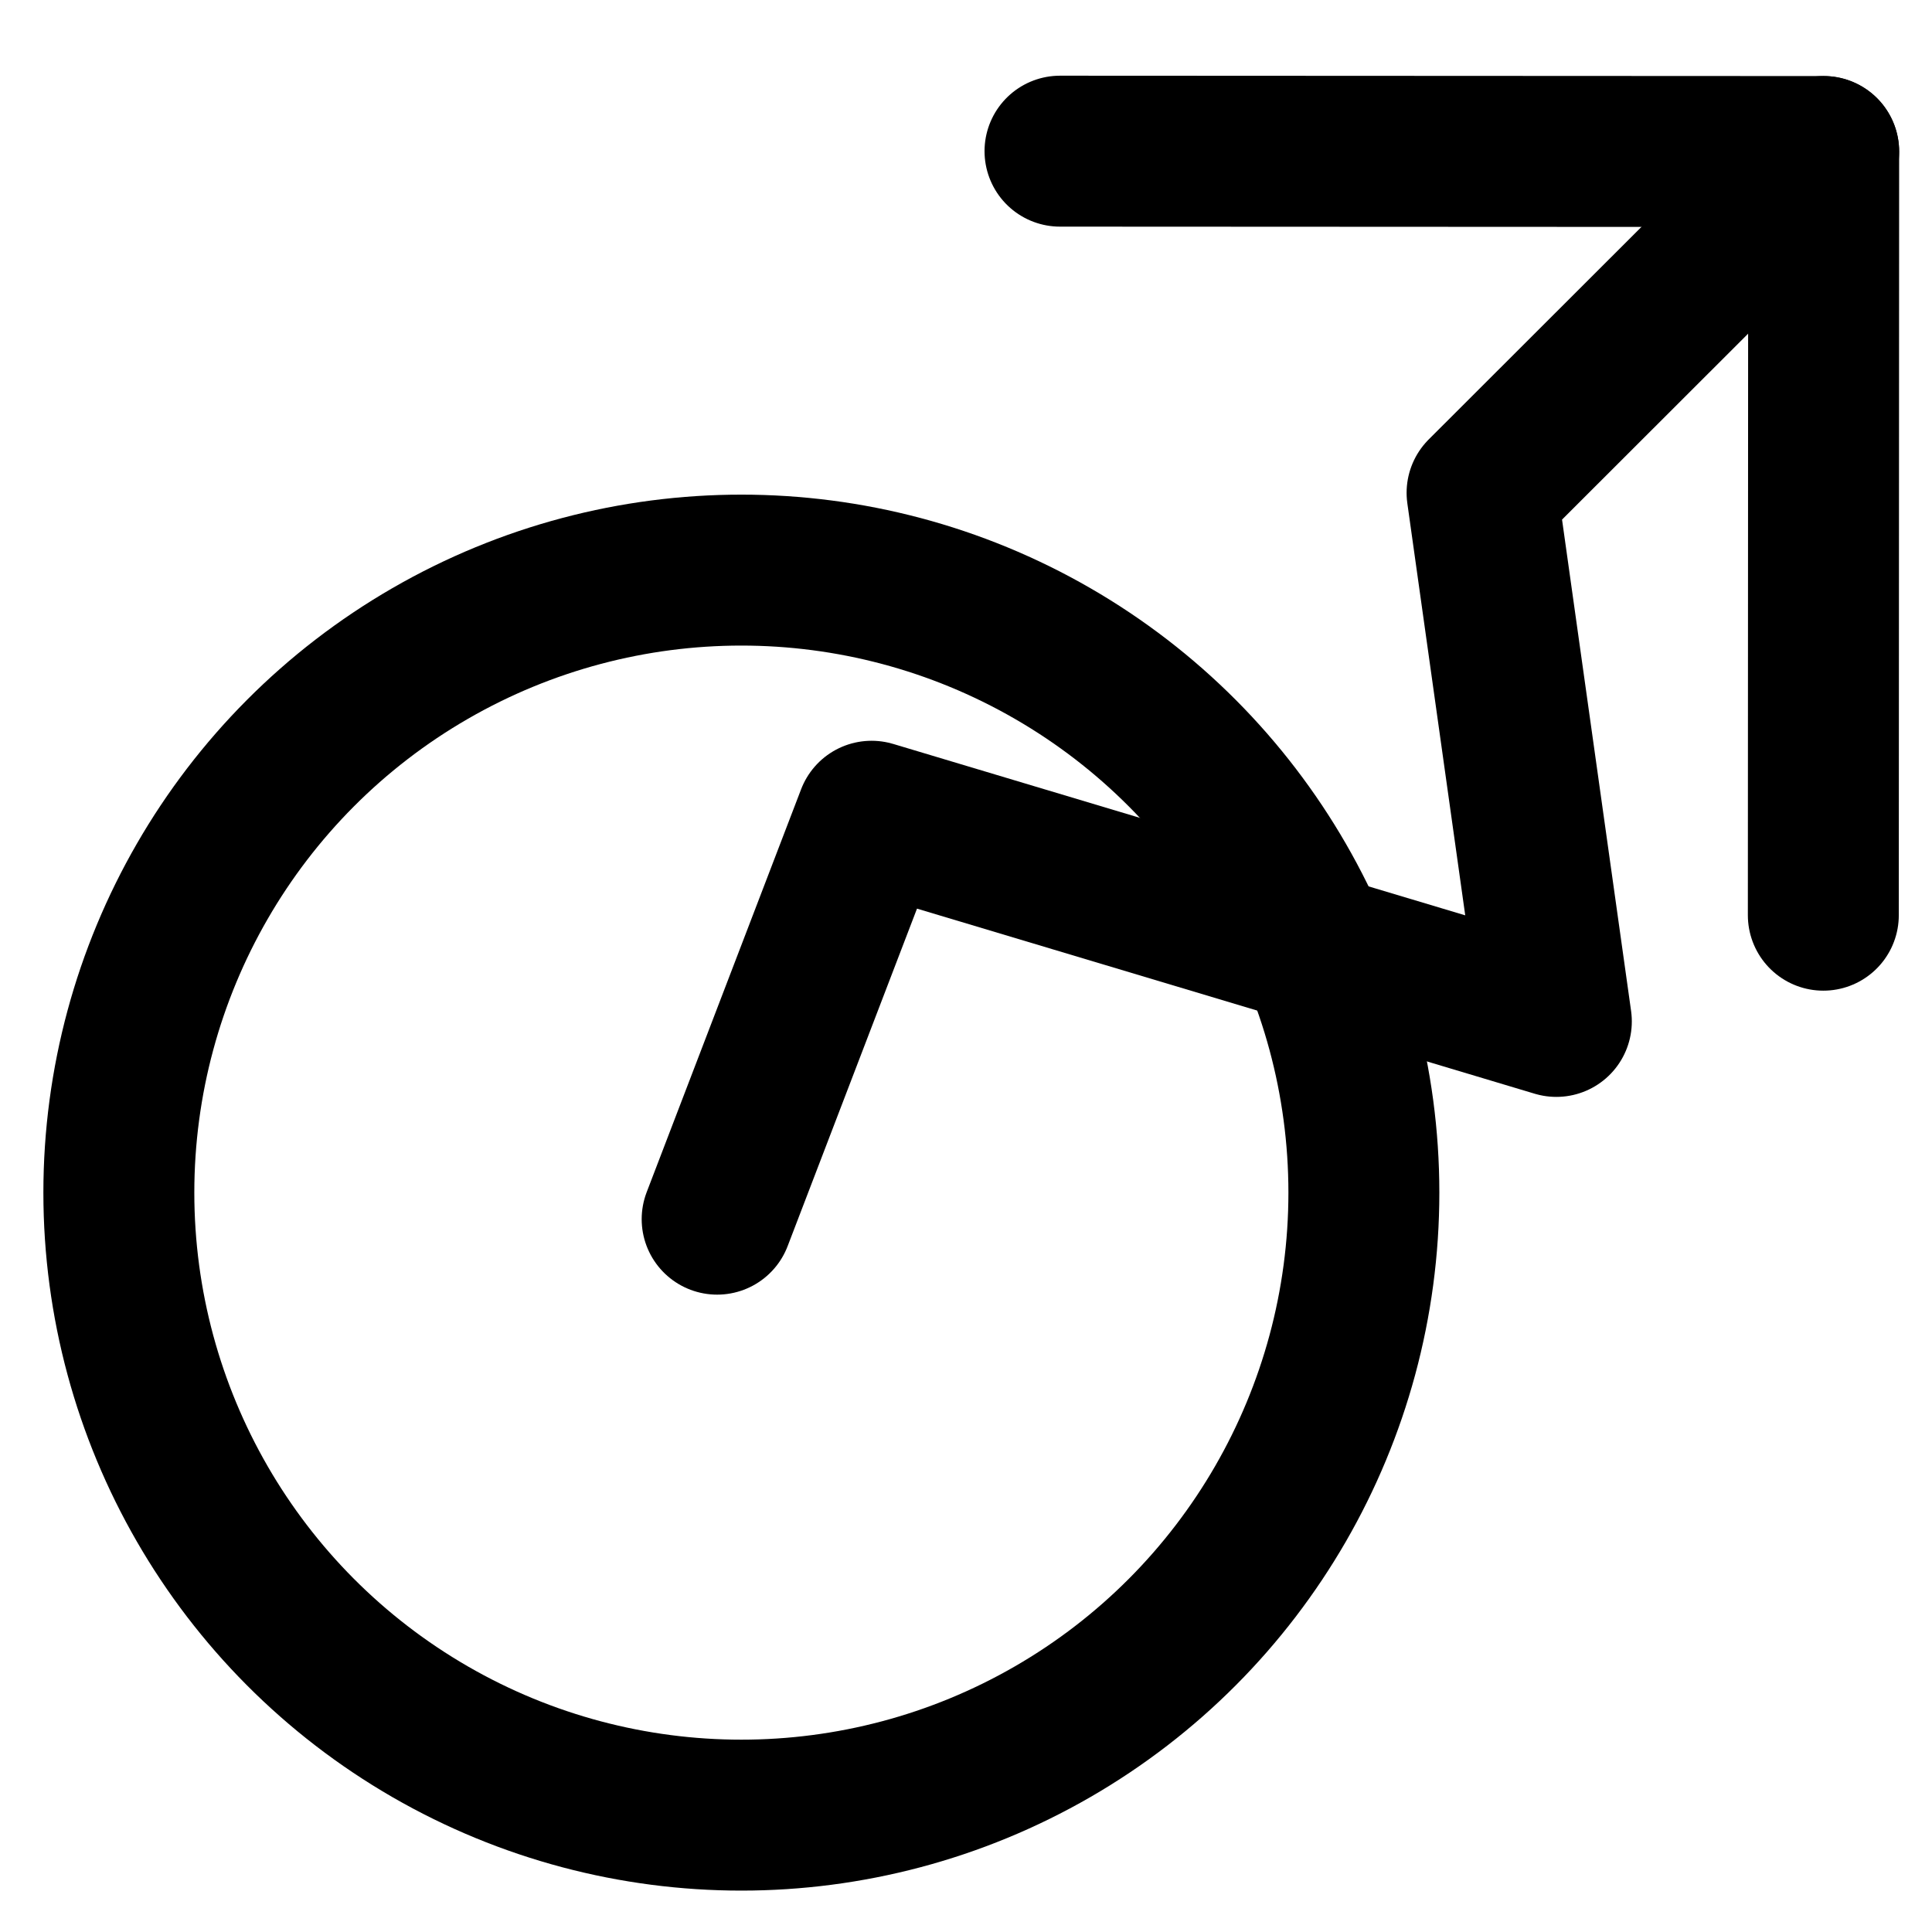 <?xml version="1.0" encoding="UTF-8" standalone="no"?>
<!DOCTYPE svg PUBLIC "-//W3C//DTD SVG 1.1//EN" "http://www.w3.org/Graphics/SVG/1.1/DTD/svg11.dtd">
<svg width="100%" height="100%" viewBox="0 0 128 128" version="1.1" xmlns="http://www.w3.org/2000/svg" xmlns:xlink="http://www.w3.org/1999/xlink" xml:space="preserve" xmlns:serif="http://www.serif.com/" style="fill-rule:evenodd;clip-rule:evenodd;stroke-linecap:round;stroke-linejoin:round;stroke-miterlimit:1.5;">
    <g transform="matrix(1.001,0,0,1.001,-35.137,-2.296)">
        <circle cx="84.17" cy="81.229" r="41.202" style="fill:none;stroke:black;stroke-width:9.99px;"/>
    </g>
    <path d="M70.228,10.015L120.823,10.039L120.8,60.634" style="fill:none;stroke:black;stroke-width:10px;stroke-linejoin:miter;stroke-miterlimit:10;"/>
    <path d="M47.513,80.773L57.745,54.078L103.112,67.672L98.191,32.65L120.823,10.039" style="fill:none;stroke:black;stroke-width:10px;"/>
</svg>
